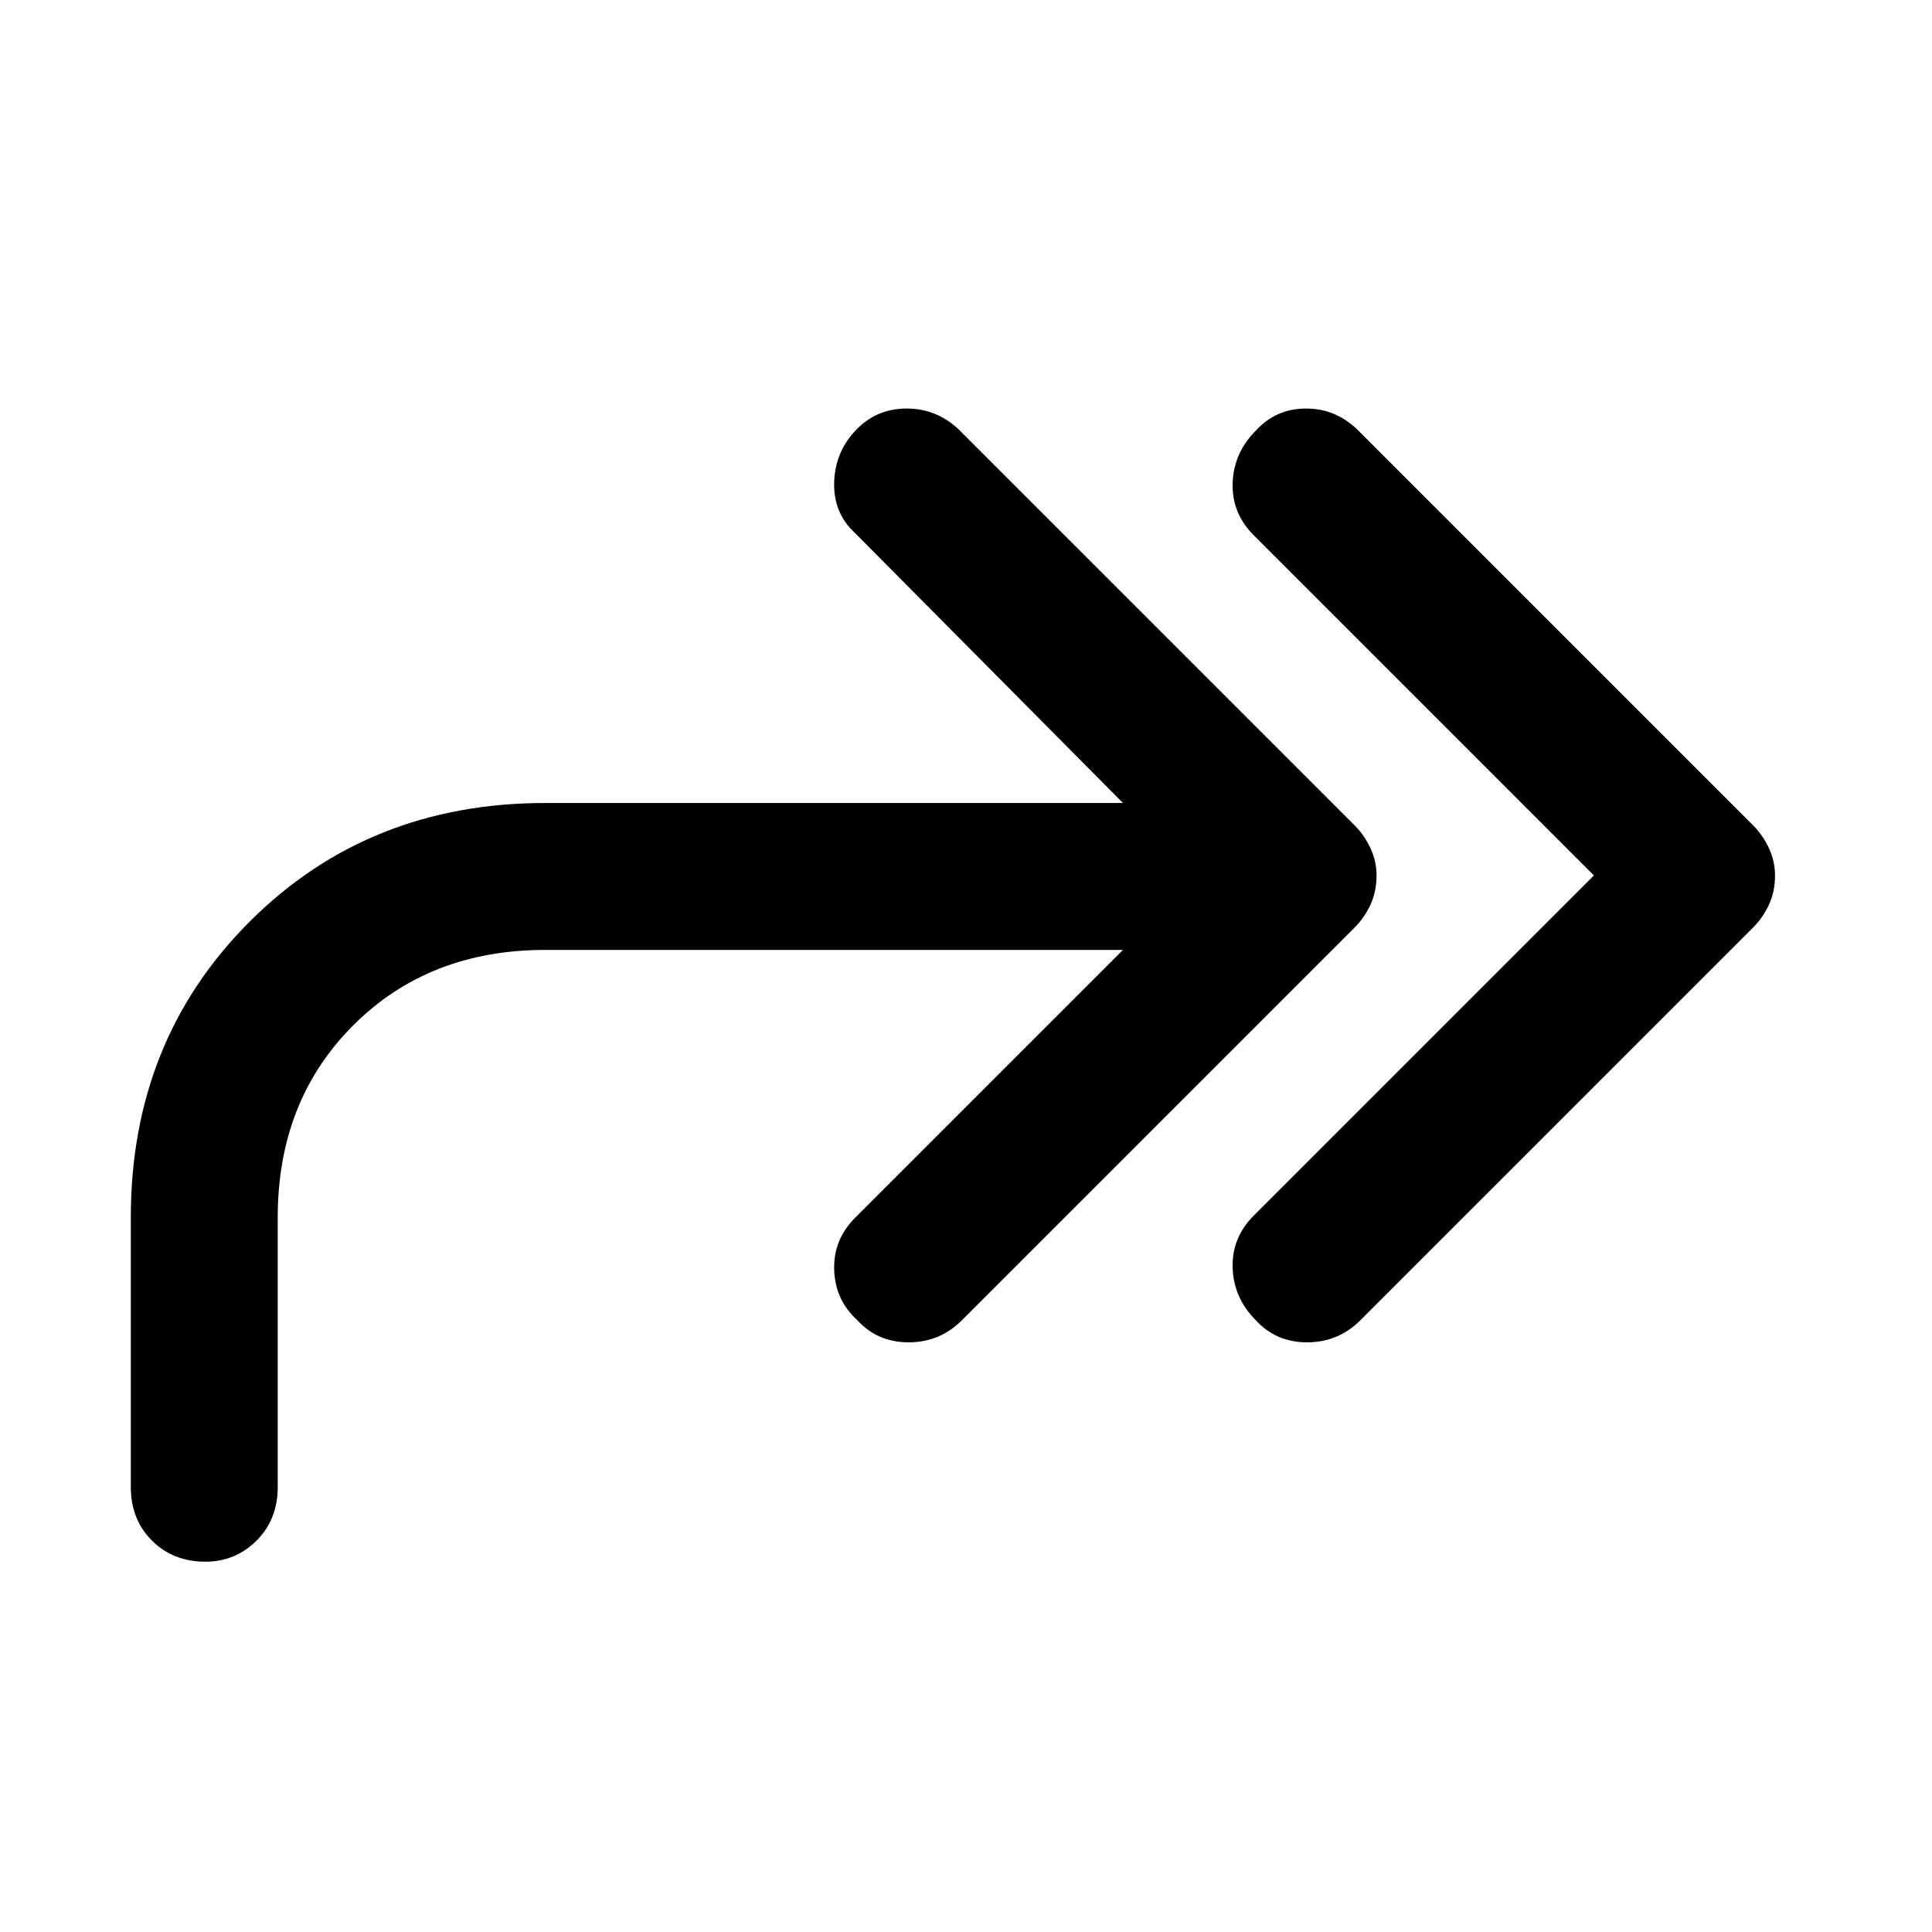 <svg xmlns="http://www.w3.org/2000/svg" height="48" viewBox="0 -960 960 960" width="48"><path d="M792-525 623-694q-11-11-10.5-26t11.5-26q10-11 25-11t26 11l196 196q5 5 8 11.5t3 13.5q0 8-3 14.5t-8 11.5L676-304q-11 11-26.5 11T624-304q-11-11-11.5-26t10.5-26l169-169Zm-234 37H271q-58 0-95.5 37.5T138-355v134q0 16-10.5 26.5T102-184q-16 0-26.5-10.5T65-221v-134q0-88 59-147t147-59h287L425-695q-11-10-10.5-25.5T426-747q10-10 24.5-10t25.5 10l197 197q5 5 8 11.5t3 13.5q0 8-3 14.5t-8 11.5L478-304q-11 11-26.5 11T426-304q-11-10-11.5-25t10.5-26l133-133Z"/></svg>